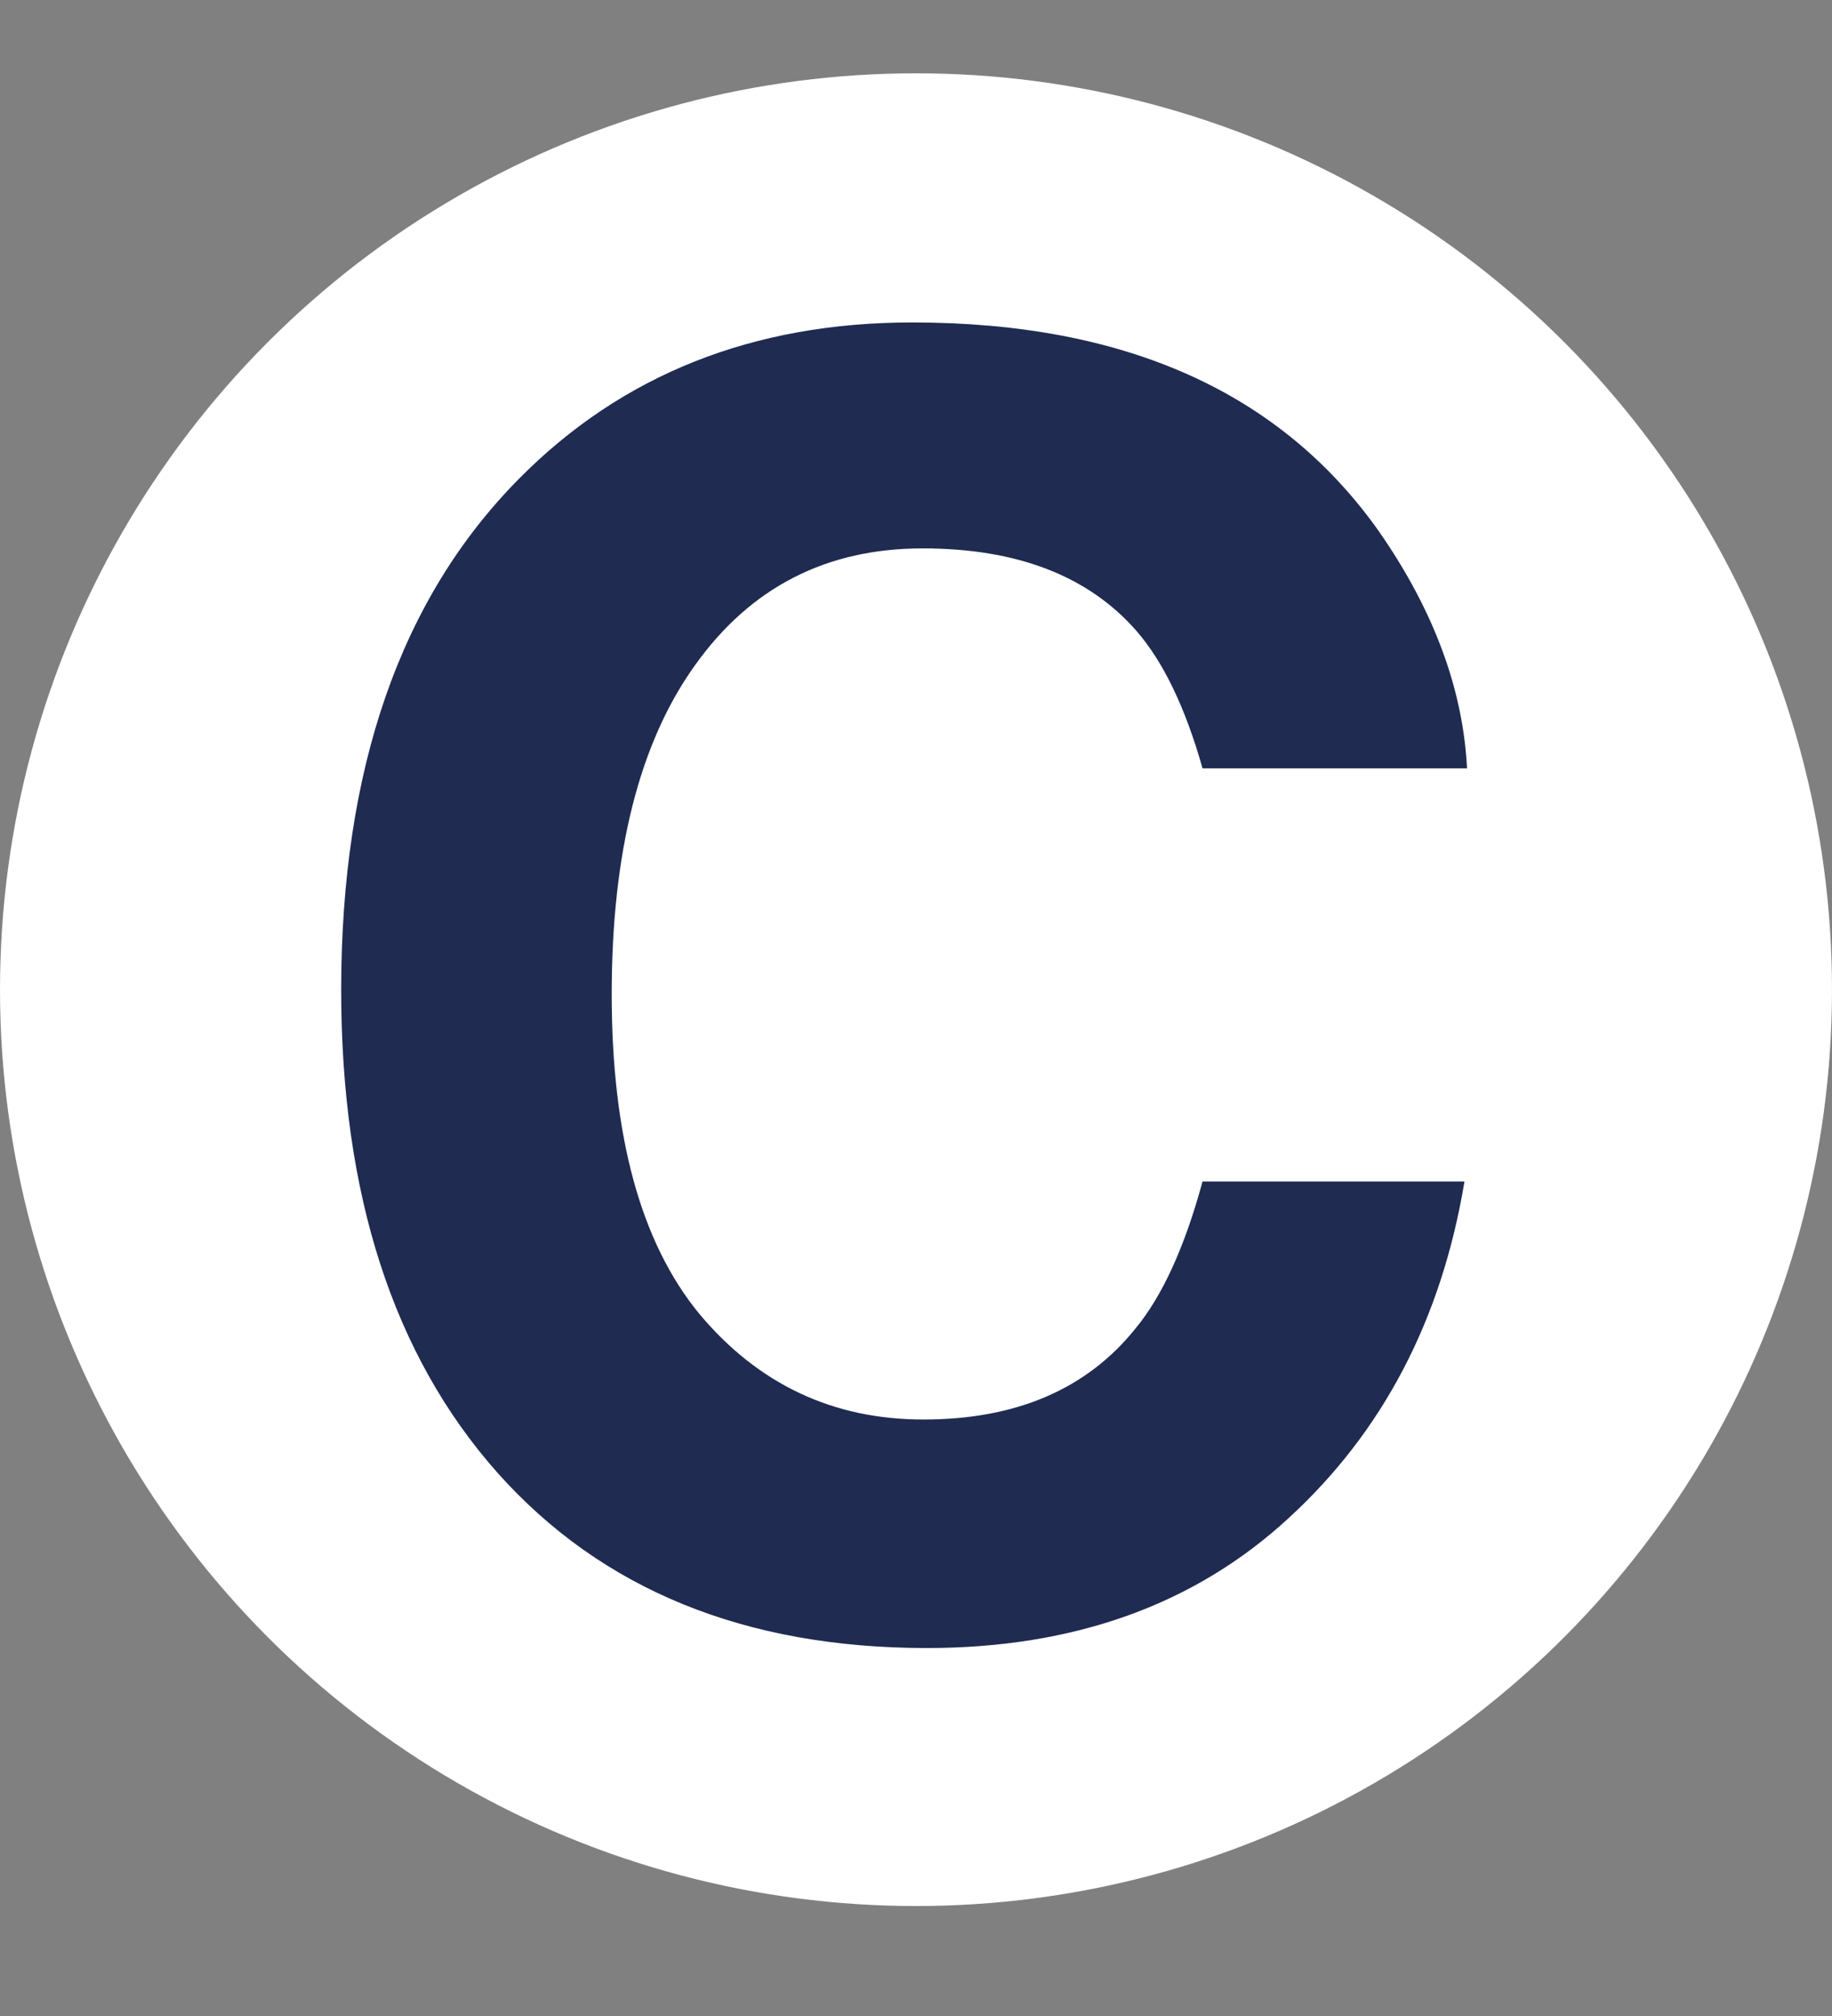 <svg width="50" height="55" viewBox="0 0 50 55" fill="none" xmlns="http://www.w3.org/2000/svg">
<rect x="0" y="0" width="50" height="55" fill="#808080" stroke="none"/>
<circle cx="25" cy="27" r="25" fill="white"/>
<path d="M9.312 27.008C9.312 20.977 10.93 16.328 14.164 13.062C16.977 10.219 20.555 8.797 24.898 8.797C30.711 8.797 34.961 10.703 37.648 14.516C39.133 16.656 39.93 18.805 40.039 20.961H32.82C32.352 19.305 31.75 18.055 31.016 17.211C29.703 15.711 27.758 14.961 25.18 14.961C22.555 14.961 20.484 16.023 18.969 18.148C17.453 20.258 16.695 23.25 16.695 27.125C16.695 31 17.492 33.906 19.086 35.844C20.695 37.766 22.734 38.727 25.203 38.727C27.734 38.727 29.664 37.898 30.992 36.242C31.727 35.352 32.336 34.016 32.82 32.234H39.969C39.344 36 37.742 39.062 35.164 41.422C32.602 43.781 29.312 44.961 25.297 44.961C20.328 44.961 16.422 43.367 13.578 40.18C10.734 36.977 9.312 32.586 9.312 27.008Z" fill="#1F2B51"/>
</svg>
